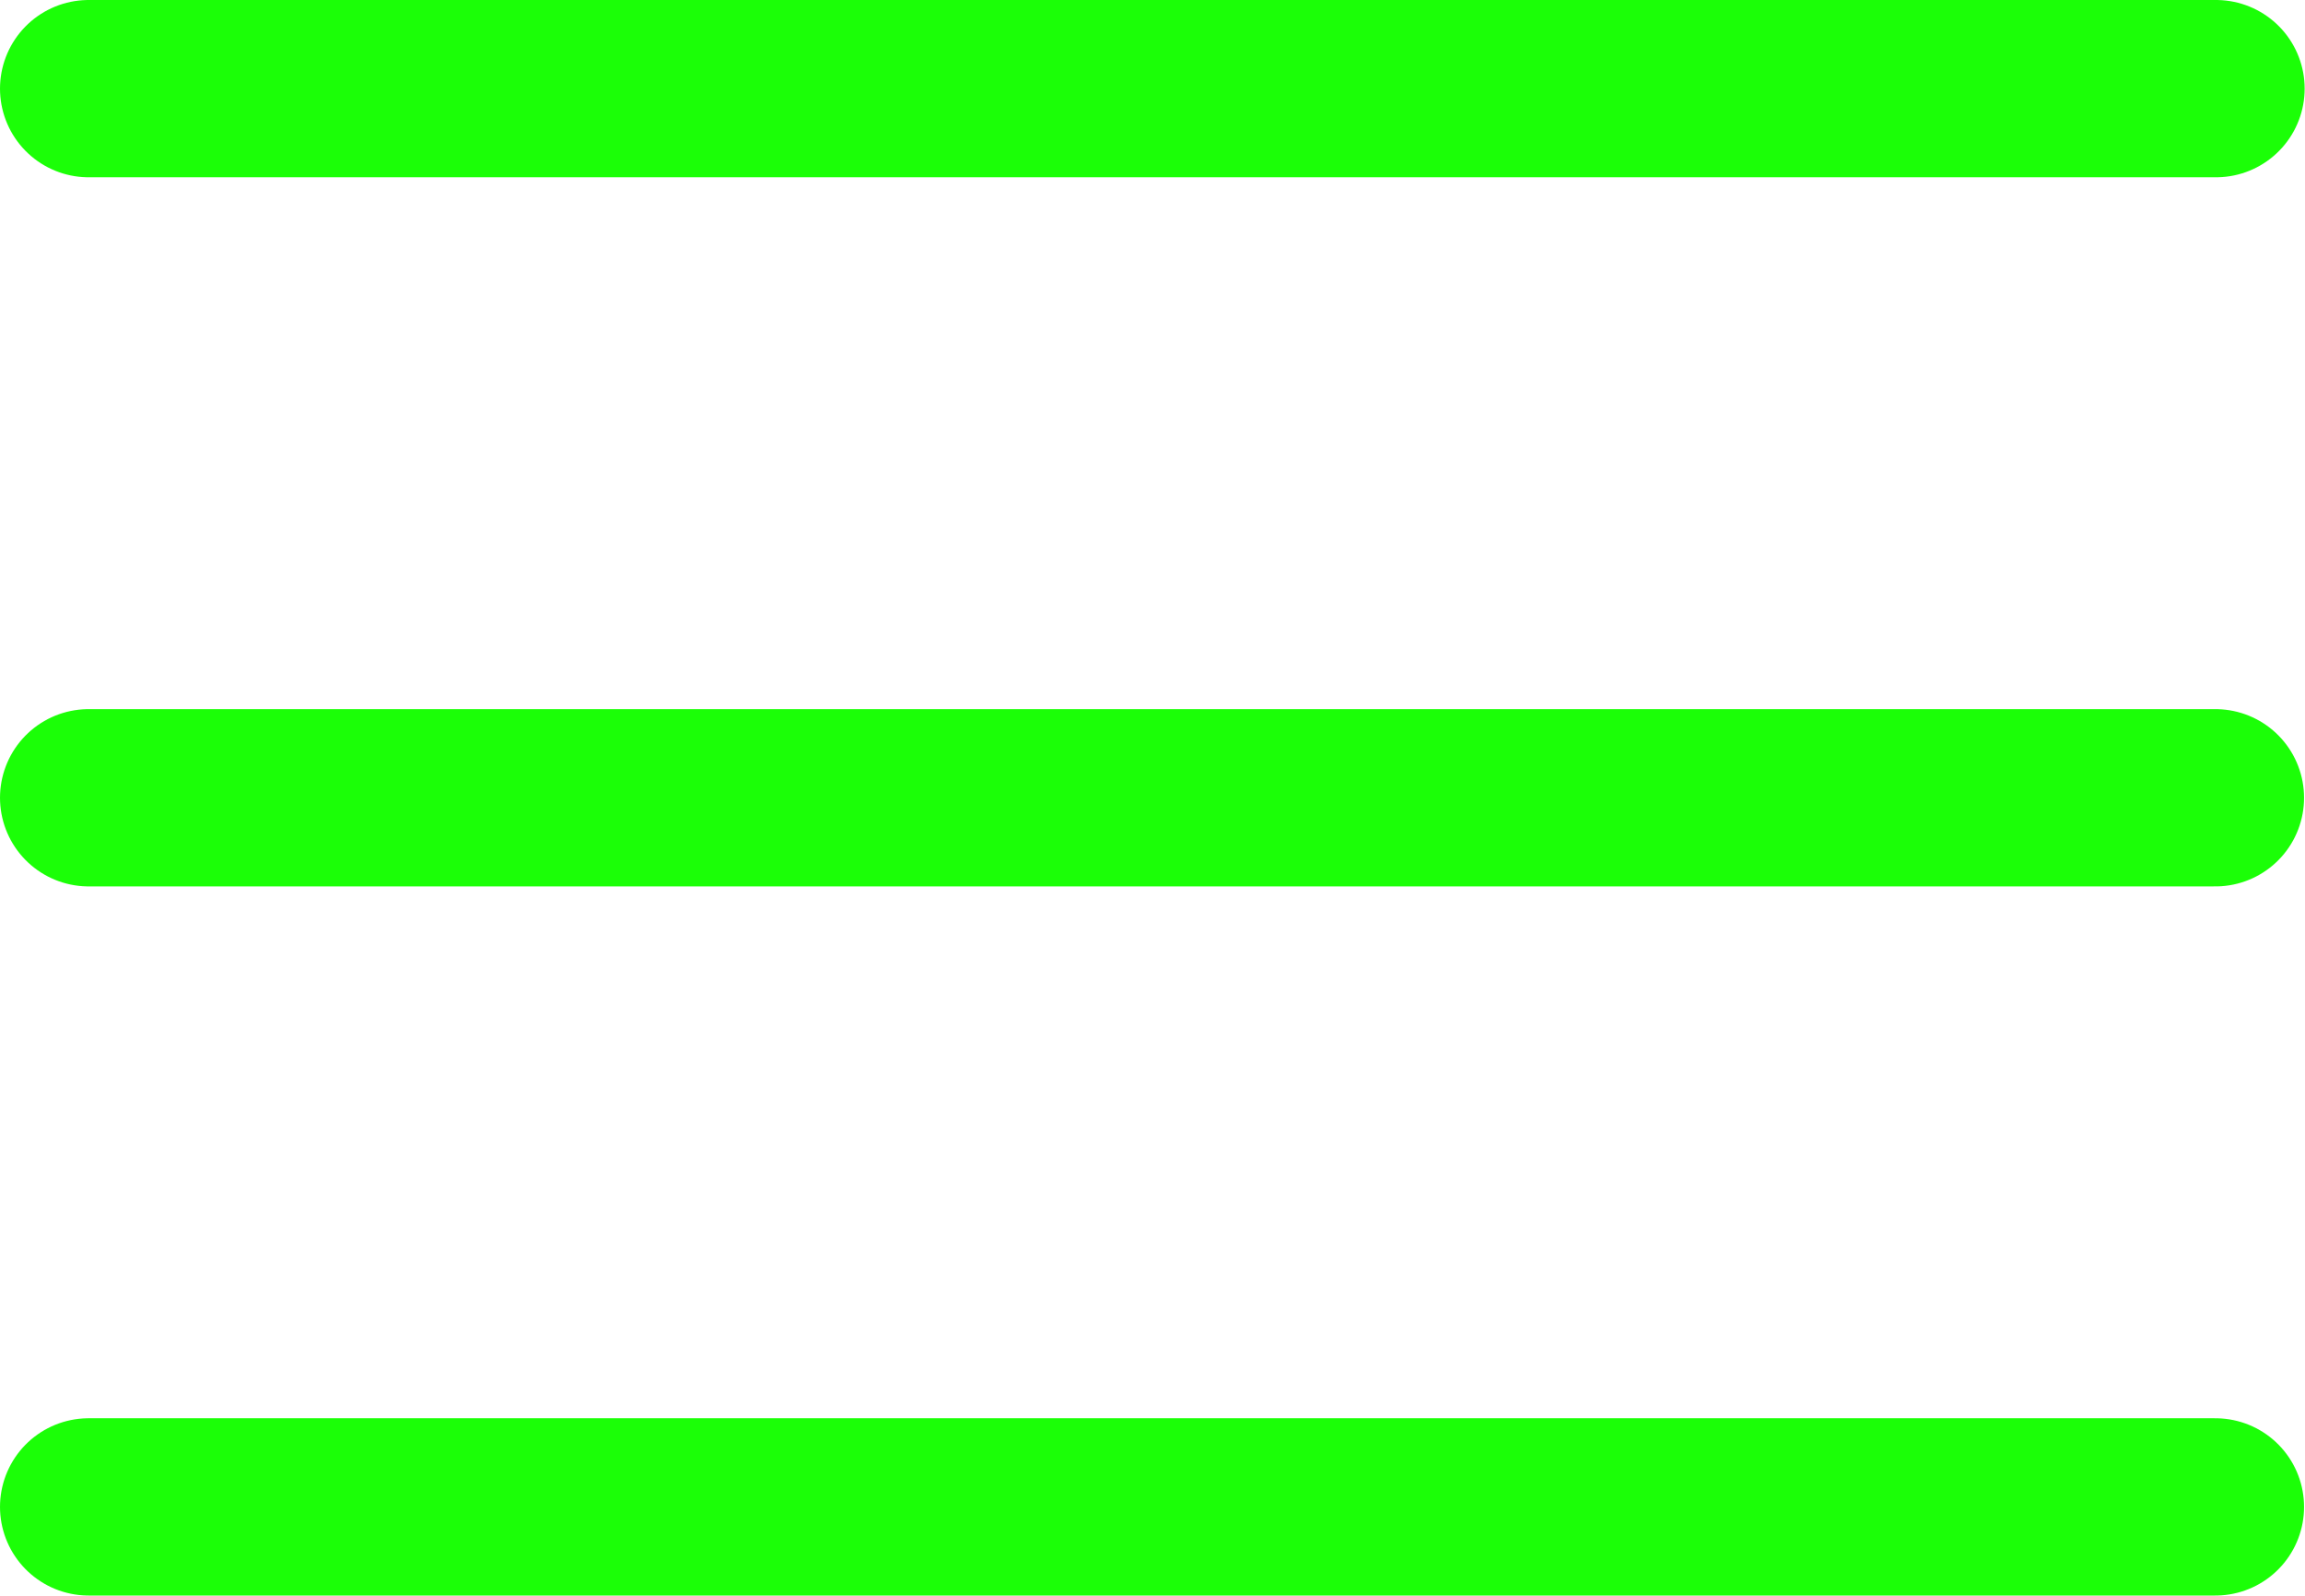 <svg width="39.006" height="27" viewBox="0 0 39.006 27" fill="none" xmlns="http://www.w3.org/2000/svg" xmlns:xlink="http://www.w3.org/1999/xlink">
	<desc>
			Created with Pixso.
	</desc>
	<defs/>
	<path id="Vector" d="M1.5 1.5L37.5 1.5M1.5 13.5L37.49 13.5M1.5 25.5L37.49 25.5" stroke="#1BFF07" stroke-opacity="1" stroke-width="3" stroke-linejoin="round" stroke-linecap="round"/>
</svg>
